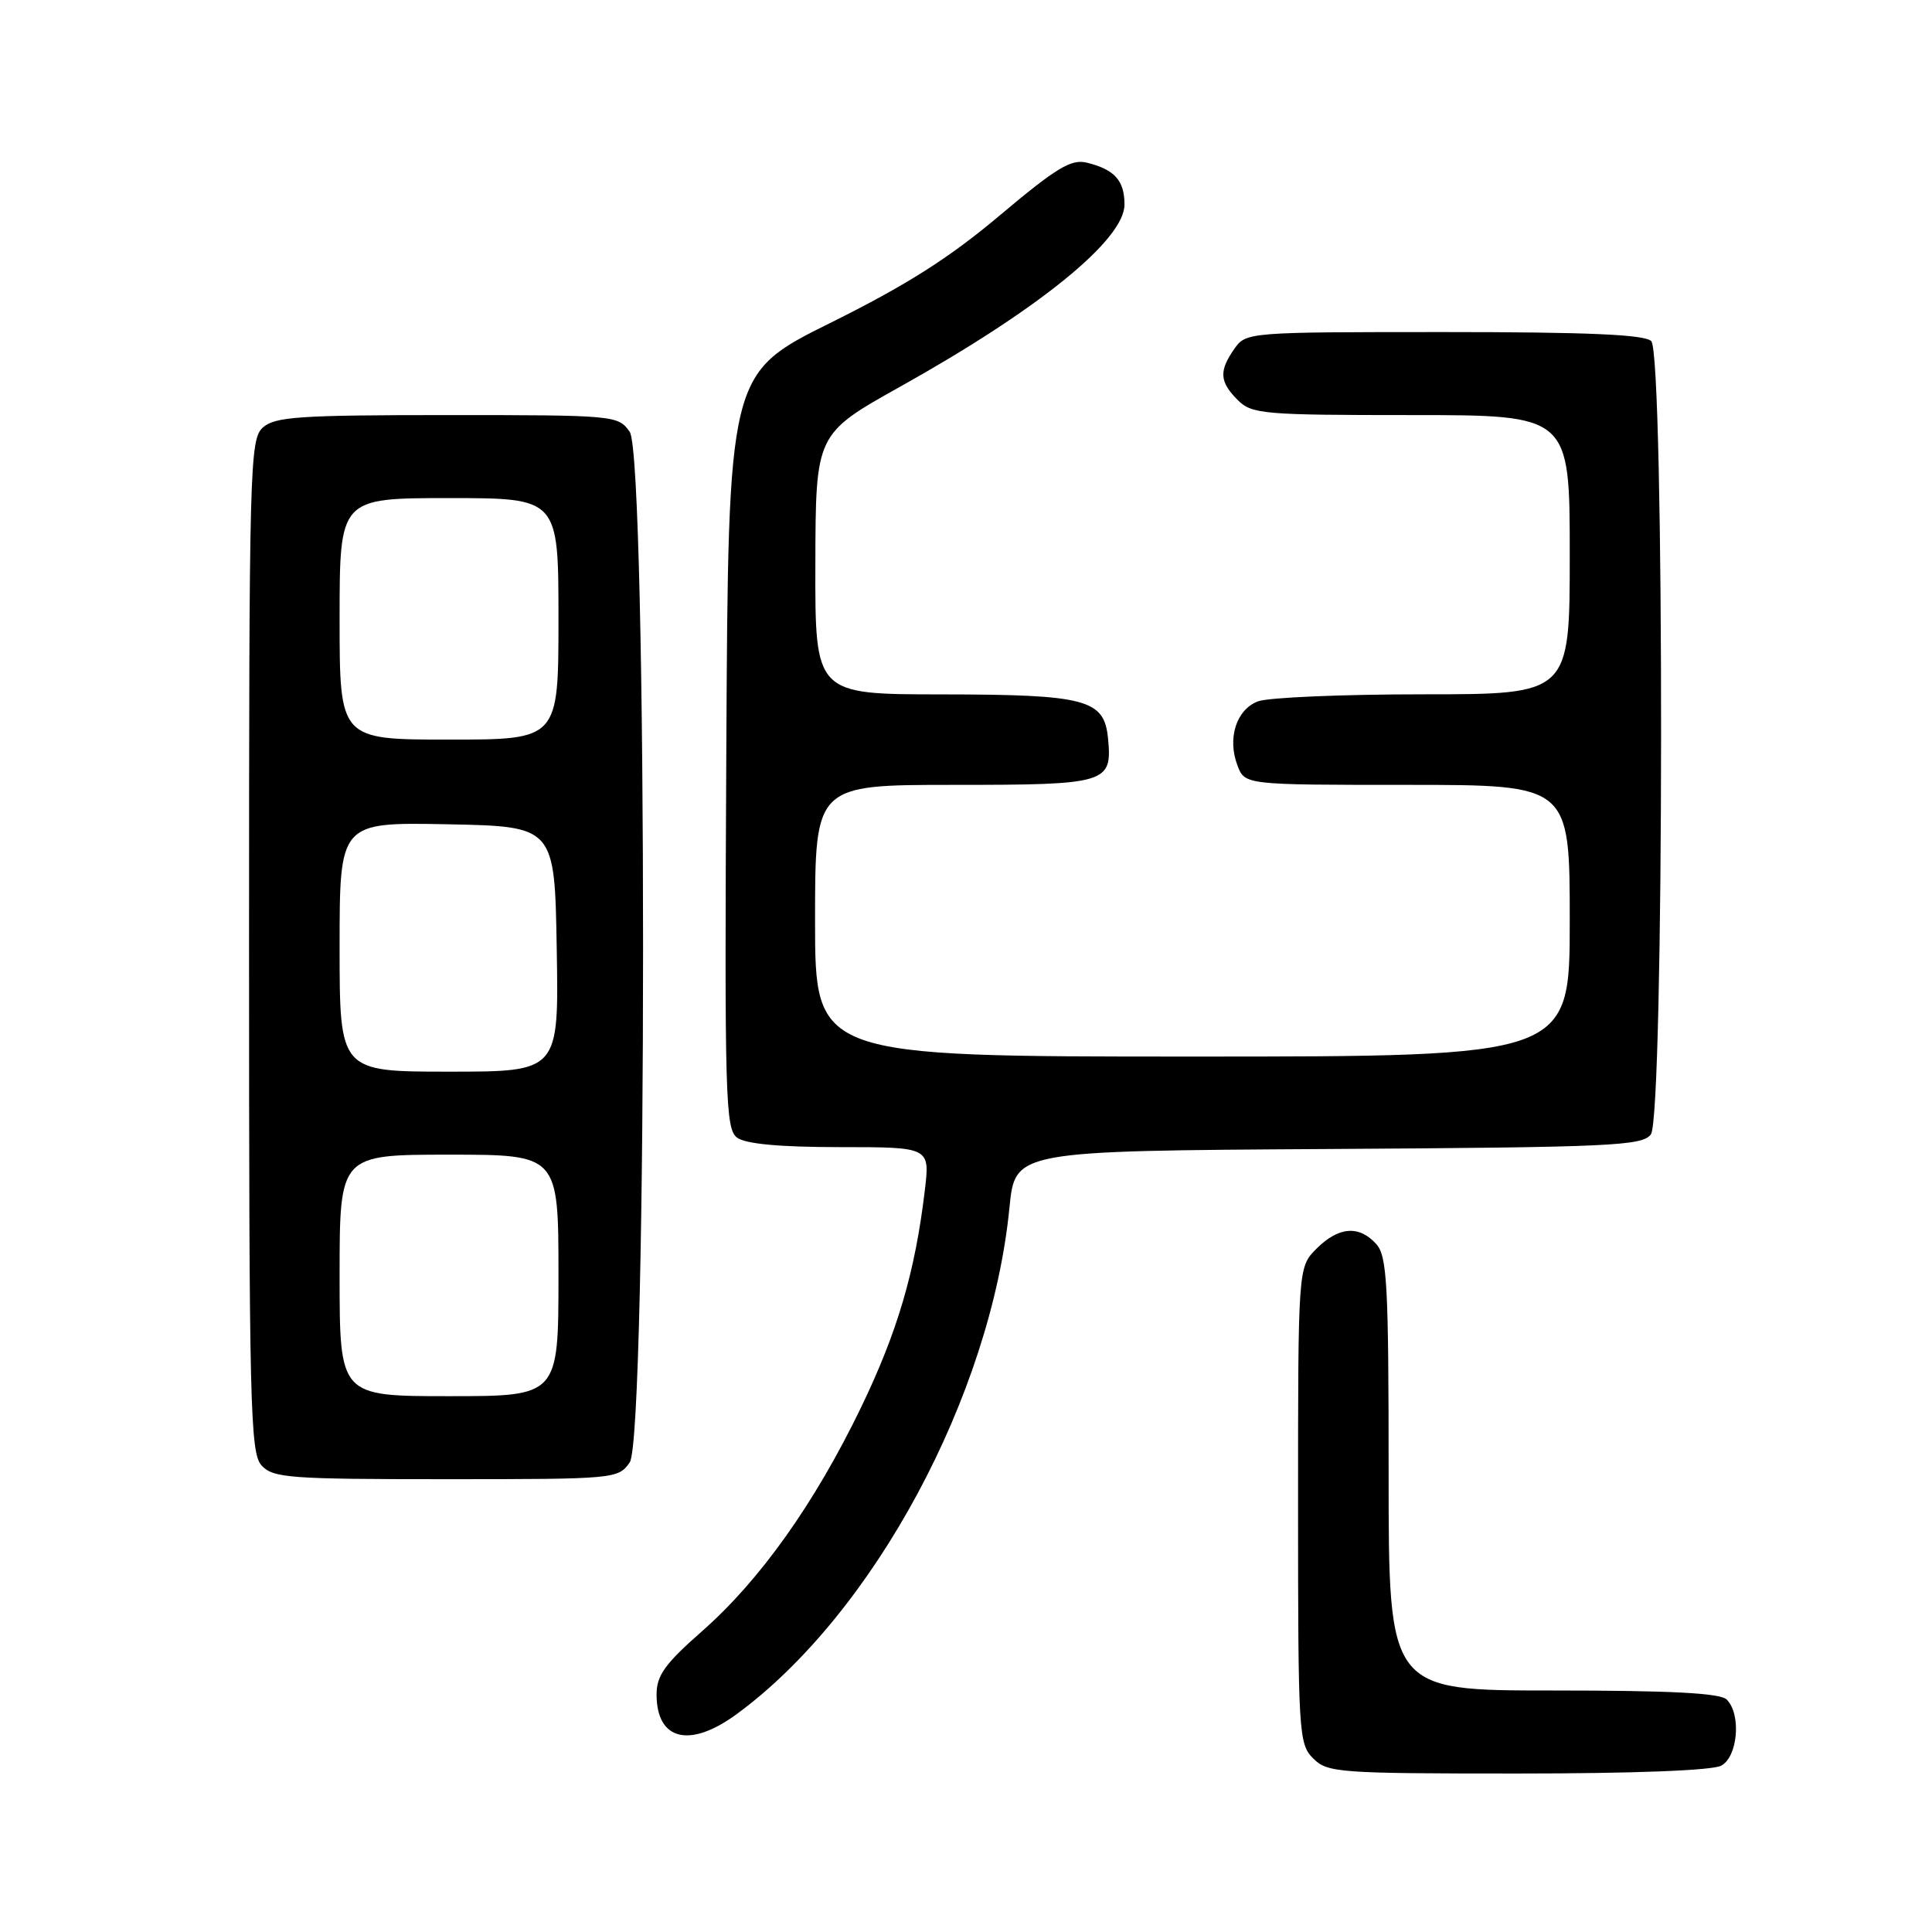 <?xml version="1.0" encoding="UTF-8" standalone="no"?>
<!DOCTYPE svg PUBLIC "-//W3C//DTD SVG 1.1//EN" "http://www.w3.org/Graphics/SVG/1.1/DTD/svg11.dtd" >
<svg xmlns="http://www.w3.org/2000/svg" xmlns:xlink="http://www.w3.org/1999/xlink" version="1.1" viewBox="0 0 256 256">
 <g >
 <path fill="currentColor"
d=" M 228.07 233.96 C 230.28 232.78 230.75 227.15 228.80 225.20 C 227.94 224.34 221.42 224.00 205.80 224.00 C 184.00 224.00 184.00 224.00 184.00 195.33 C 184.00 170.05 183.80 166.44 182.35 164.83 C 180.08 162.32 177.37 162.54 174.45 165.45 C 172.00 167.91 172.00 167.91 172.00 199.45 C 172.00 229.67 172.08 231.08 174.00 233.00 C 175.89 234.89 177.33 235.00 201.07 235.00 C 216.43 235.00 226.88 234.60 228.07 233.96 Z  M 97.60 227.14 C 115.73 213.87 131.31 184.95 133.76 160.00 C 134.50 152.50 134.50 152.50 176.00 152.25 C 213.60 152.02 217.62 151.83 218.75 150.31 C 220.52 147.91 220.57 46.97 218.80 45.20 C 217.93 44.33 210.43 44.00 191.36 44.00 C 165.37 44.00 165.10 44.02 163.56 46.22 C 161.50 49.16 161.59 50.59 164.00 53.00 C 165.87 54.87 167.33 55.00 187.00 55.00 C 208.00 55.00 208.00 55.00 208.00 73.50 C 208.00 92.00 208.00 92.00 188.57 92.00 C 177.88 92.00 168.03 92.42 166.69 92.93 C 163.82 94.02 162.60 97.82 163.97 101.43 C 164.95 104.00 164.95 104.00 186.48 104.00 C 208.00 104.00 208.00 104.00 208.00 122.00 C 208.00 140.00 208.00 140.00 158.00 140.00 C 108.00 140.00 108.00 140.00 108.00 122.00 C 108.00 104.00 108.00 104.00 126.38 104.00 C 146.72 104.00 147.39 103.80 146.82 97.84 C 146.32 92.66 143.92 92.03 124.75 92.01 C 108.00 92.00 108.00 92.00 108.04 74.75 C 108.08 57.50 108.08 57.50 119.29 51.23 C 137.68 40.96 149.00 31.76 149.00 27.10 C 149.00 23.91 147.68 22.45 143.99 21.55 C 141.93 21.05 139.95 22.25 132.50 28.52 C 125.76 34.20 120.11 37.78 110.00 42.80 C 96.50 49.50 96.50 49.50 96.24 99.50 C 96.00 145.62 96.11 149.60 97.68 150.75 C 98.82 151.58 103.34 152.00 111.31 152.00 C 123.23 152.00 123.23 152.00 122.54 157.75 C 121.26 168.53 118.92 176.49 114.09 186.50 C 107.96 199.18 100.74 209.35 93.04 216.13 C 88.11 220.46 87.00 222.01 87.00 224.52 C 87.00 230.61 91.38 231.70 97.60 227.14 Z  M 83.44 193.78 C 85.80 190.41 85.80 60.59 83.44 57.22 C 81.91 55.04 81.51 55.00 59.27 55.00 C 39.63 55.00 36.42 55.22 34.83 56.65 C 33.09 58.23 33.00 61.67 33.00 125.33 C 33.00 186.28 33.15 192.51 34.65 194.17 C 36.17 195.84 38.29 196.00 59.10 196.00 C 81.51 196.00 81.91 195.96 83.44 193.78 Z  M 45.00 169.00 C 45.00 153.00 45.00 153.00 59.50 153.00 C 74.00 153.00 74.00 153.00 74.00 169.00 C 74.00 185.00 74.00 185.00 59.50 185.00 C 45.00 185.00 45.00 185.00 45.00 169.00 Z  M 45.00 125.47 C 45.00 108.95 45.00 108.95 59.25 109.22 C 73.50 109.50 73.50 109.50 73.77 125.75 C 74.05 142.00 74.05 142.00 59.52 142.00 C 45.00 142.00 45.00 142.00 45.00 125.47 Z  M 45.00 82.00 C 45.00 66.00 45.00 66.00 59.50 66.00 C 74.00 66.00 74.00 66.00 74.00 82.00 C 74.00 98.00 74.00 98.00 59.50 98.00 C 45.00 98.00 45.00 98.00 45.00 82.00 Z "/>
</g>
</svg>